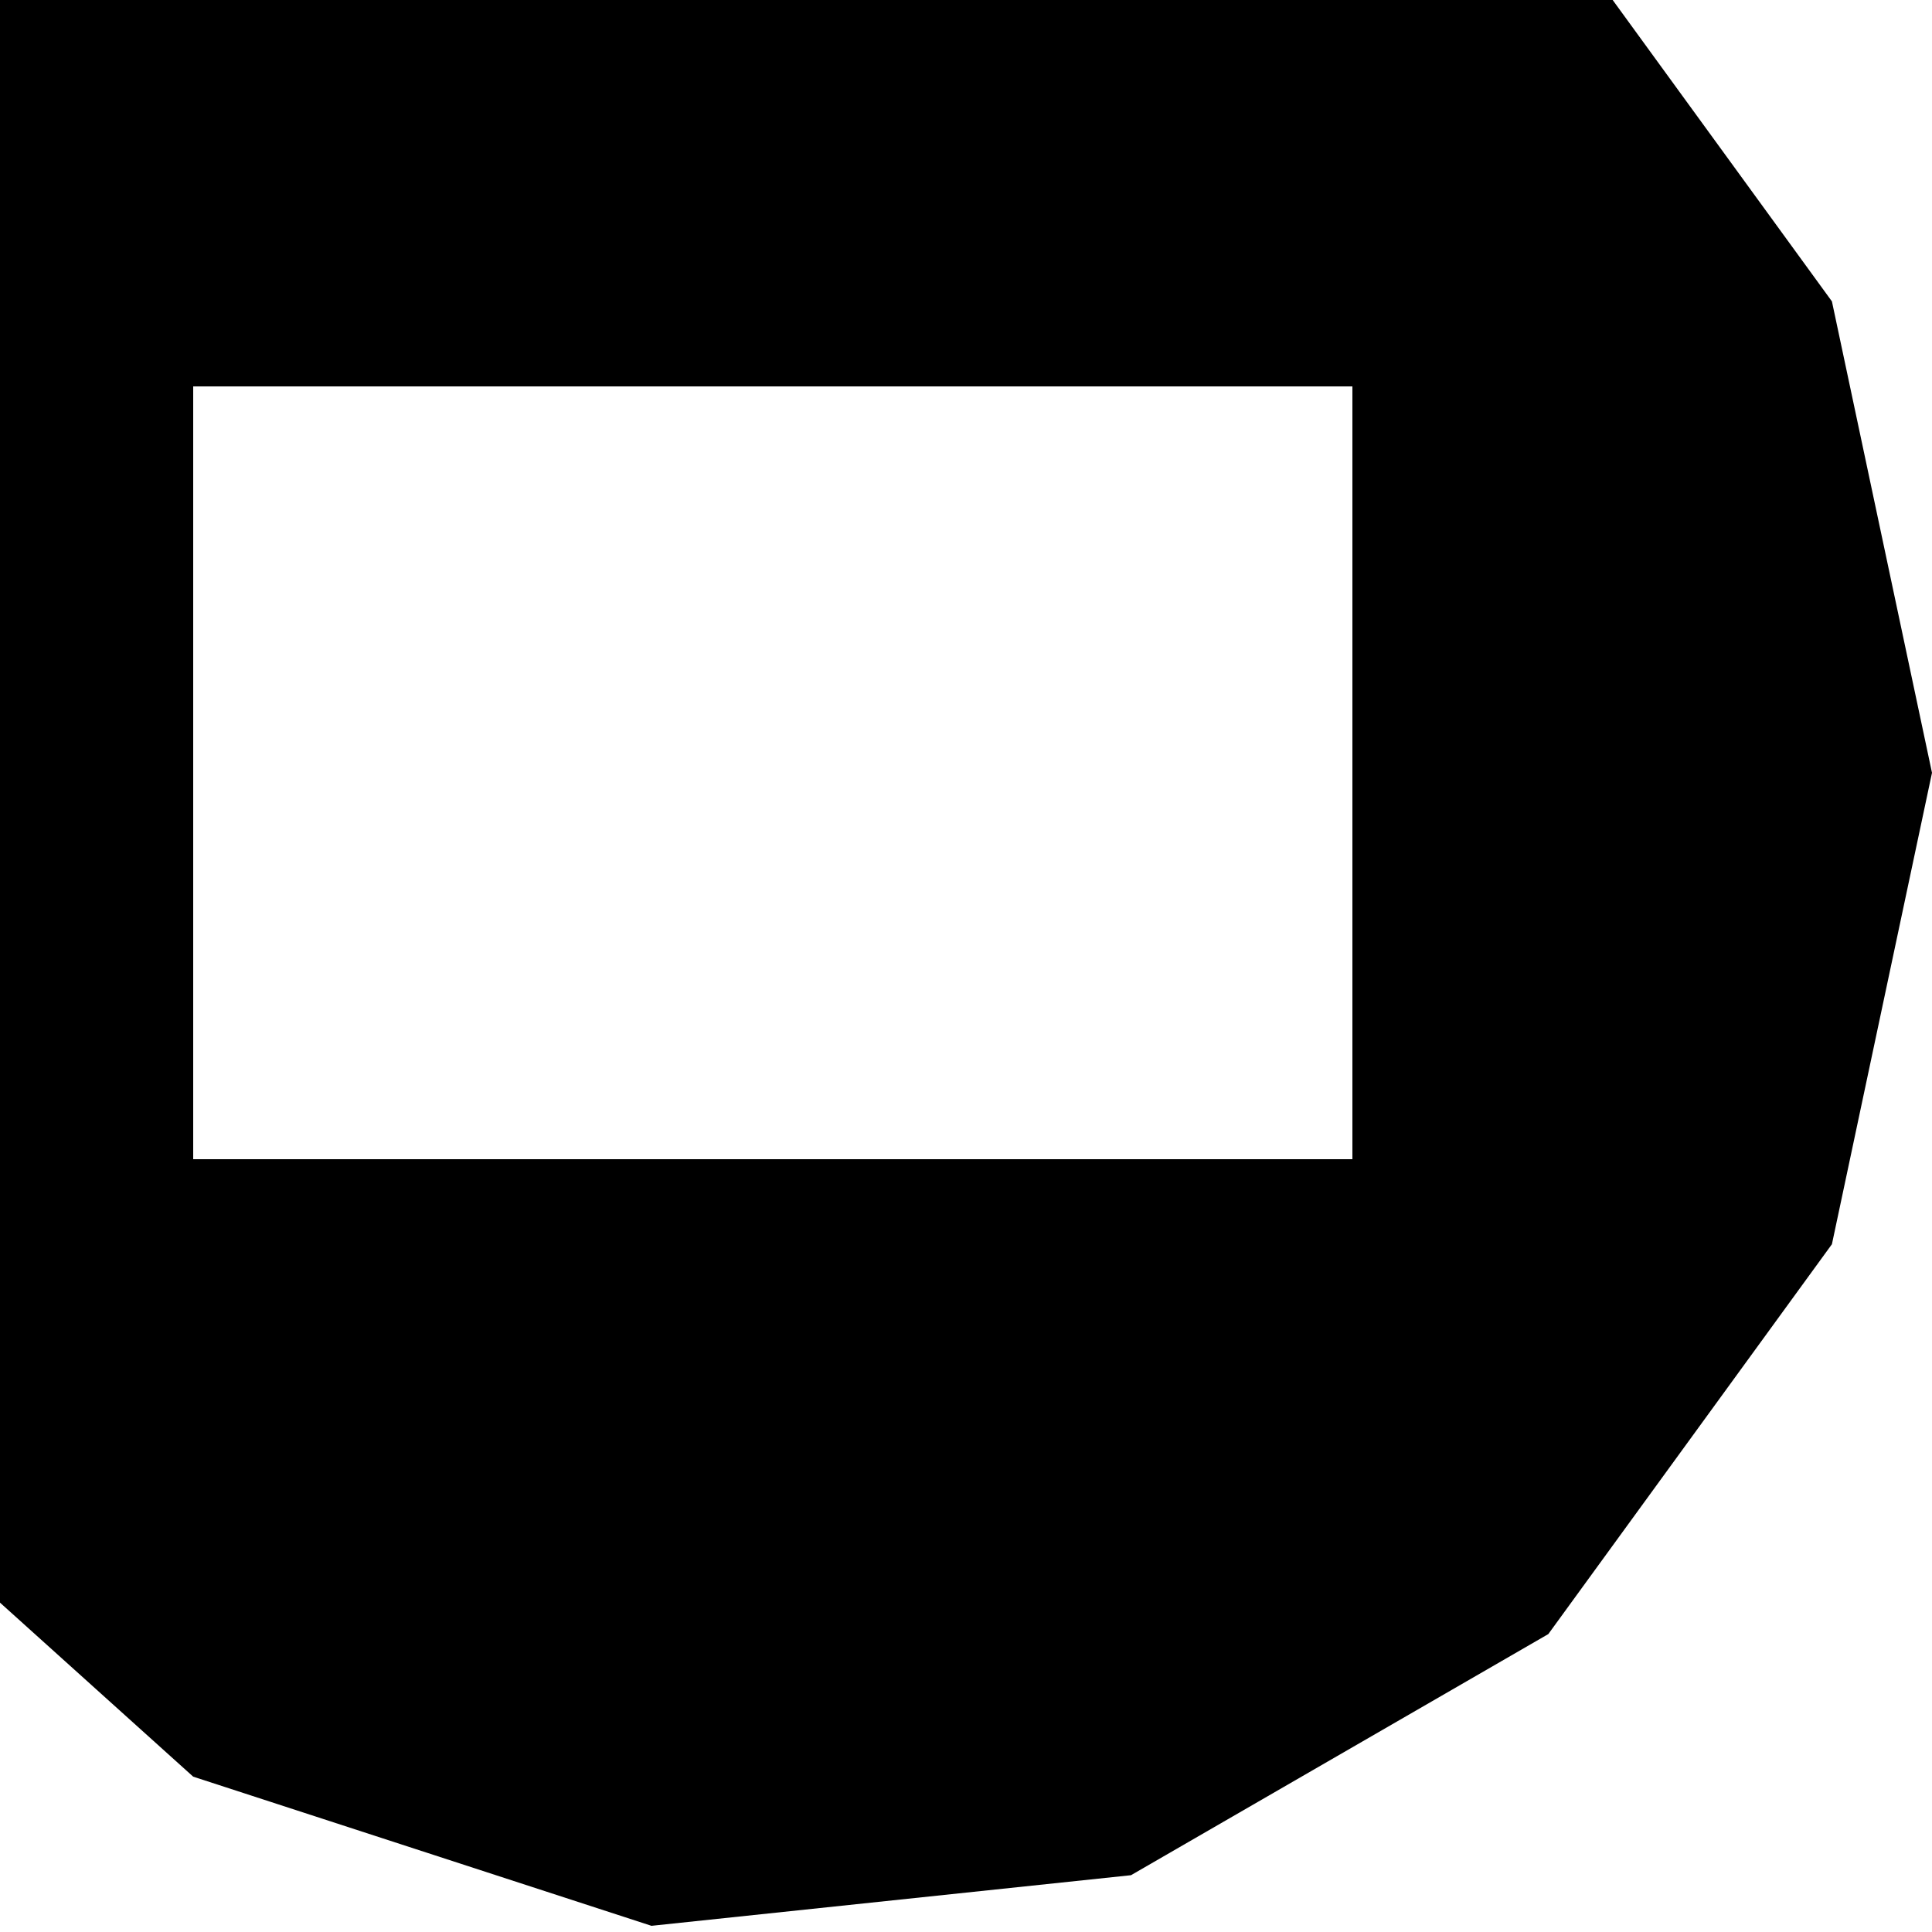 <?xml version='1.0' encoding='UTF-8'?>
<svg version='1.1' xmlns='http://www.w3.org/2000/svg' viewBox='-2 -2 5 5' width='5mm' height='5mm'>

  <defs>
    <!-- A marker to be used as an arrowhead -->
    <marker
      id="arrow"
      viewBox="0 0 10 10"
      refX="5"
      refY="5"
      markerWidth="6"
      markerHeight="6"
      orient="auto-start-reverse">
      <path d="M 0 0 L 10 5 L 0 10 z" />
    </marker>
  </defs>
            
  <g>
    <path d="M-2.934,-0.624L-2.427,-1.763L-1.5,-2.598L-0.314,-2.984L0.927,-2.853L2.007,-2.229L2.741,-1.22L3,0L2.741,1.22L2.007,2.229L0.927,2.853L-0.314,2.984L-1.5,2.598L-2.427,1.763L-2.934,0.624L-2.934,-0.624 Z  M-1.5,1L1.5,1L1.5,-1L-1.5,-1L-1.5,1 Z "/>
  </g>
</svg>
